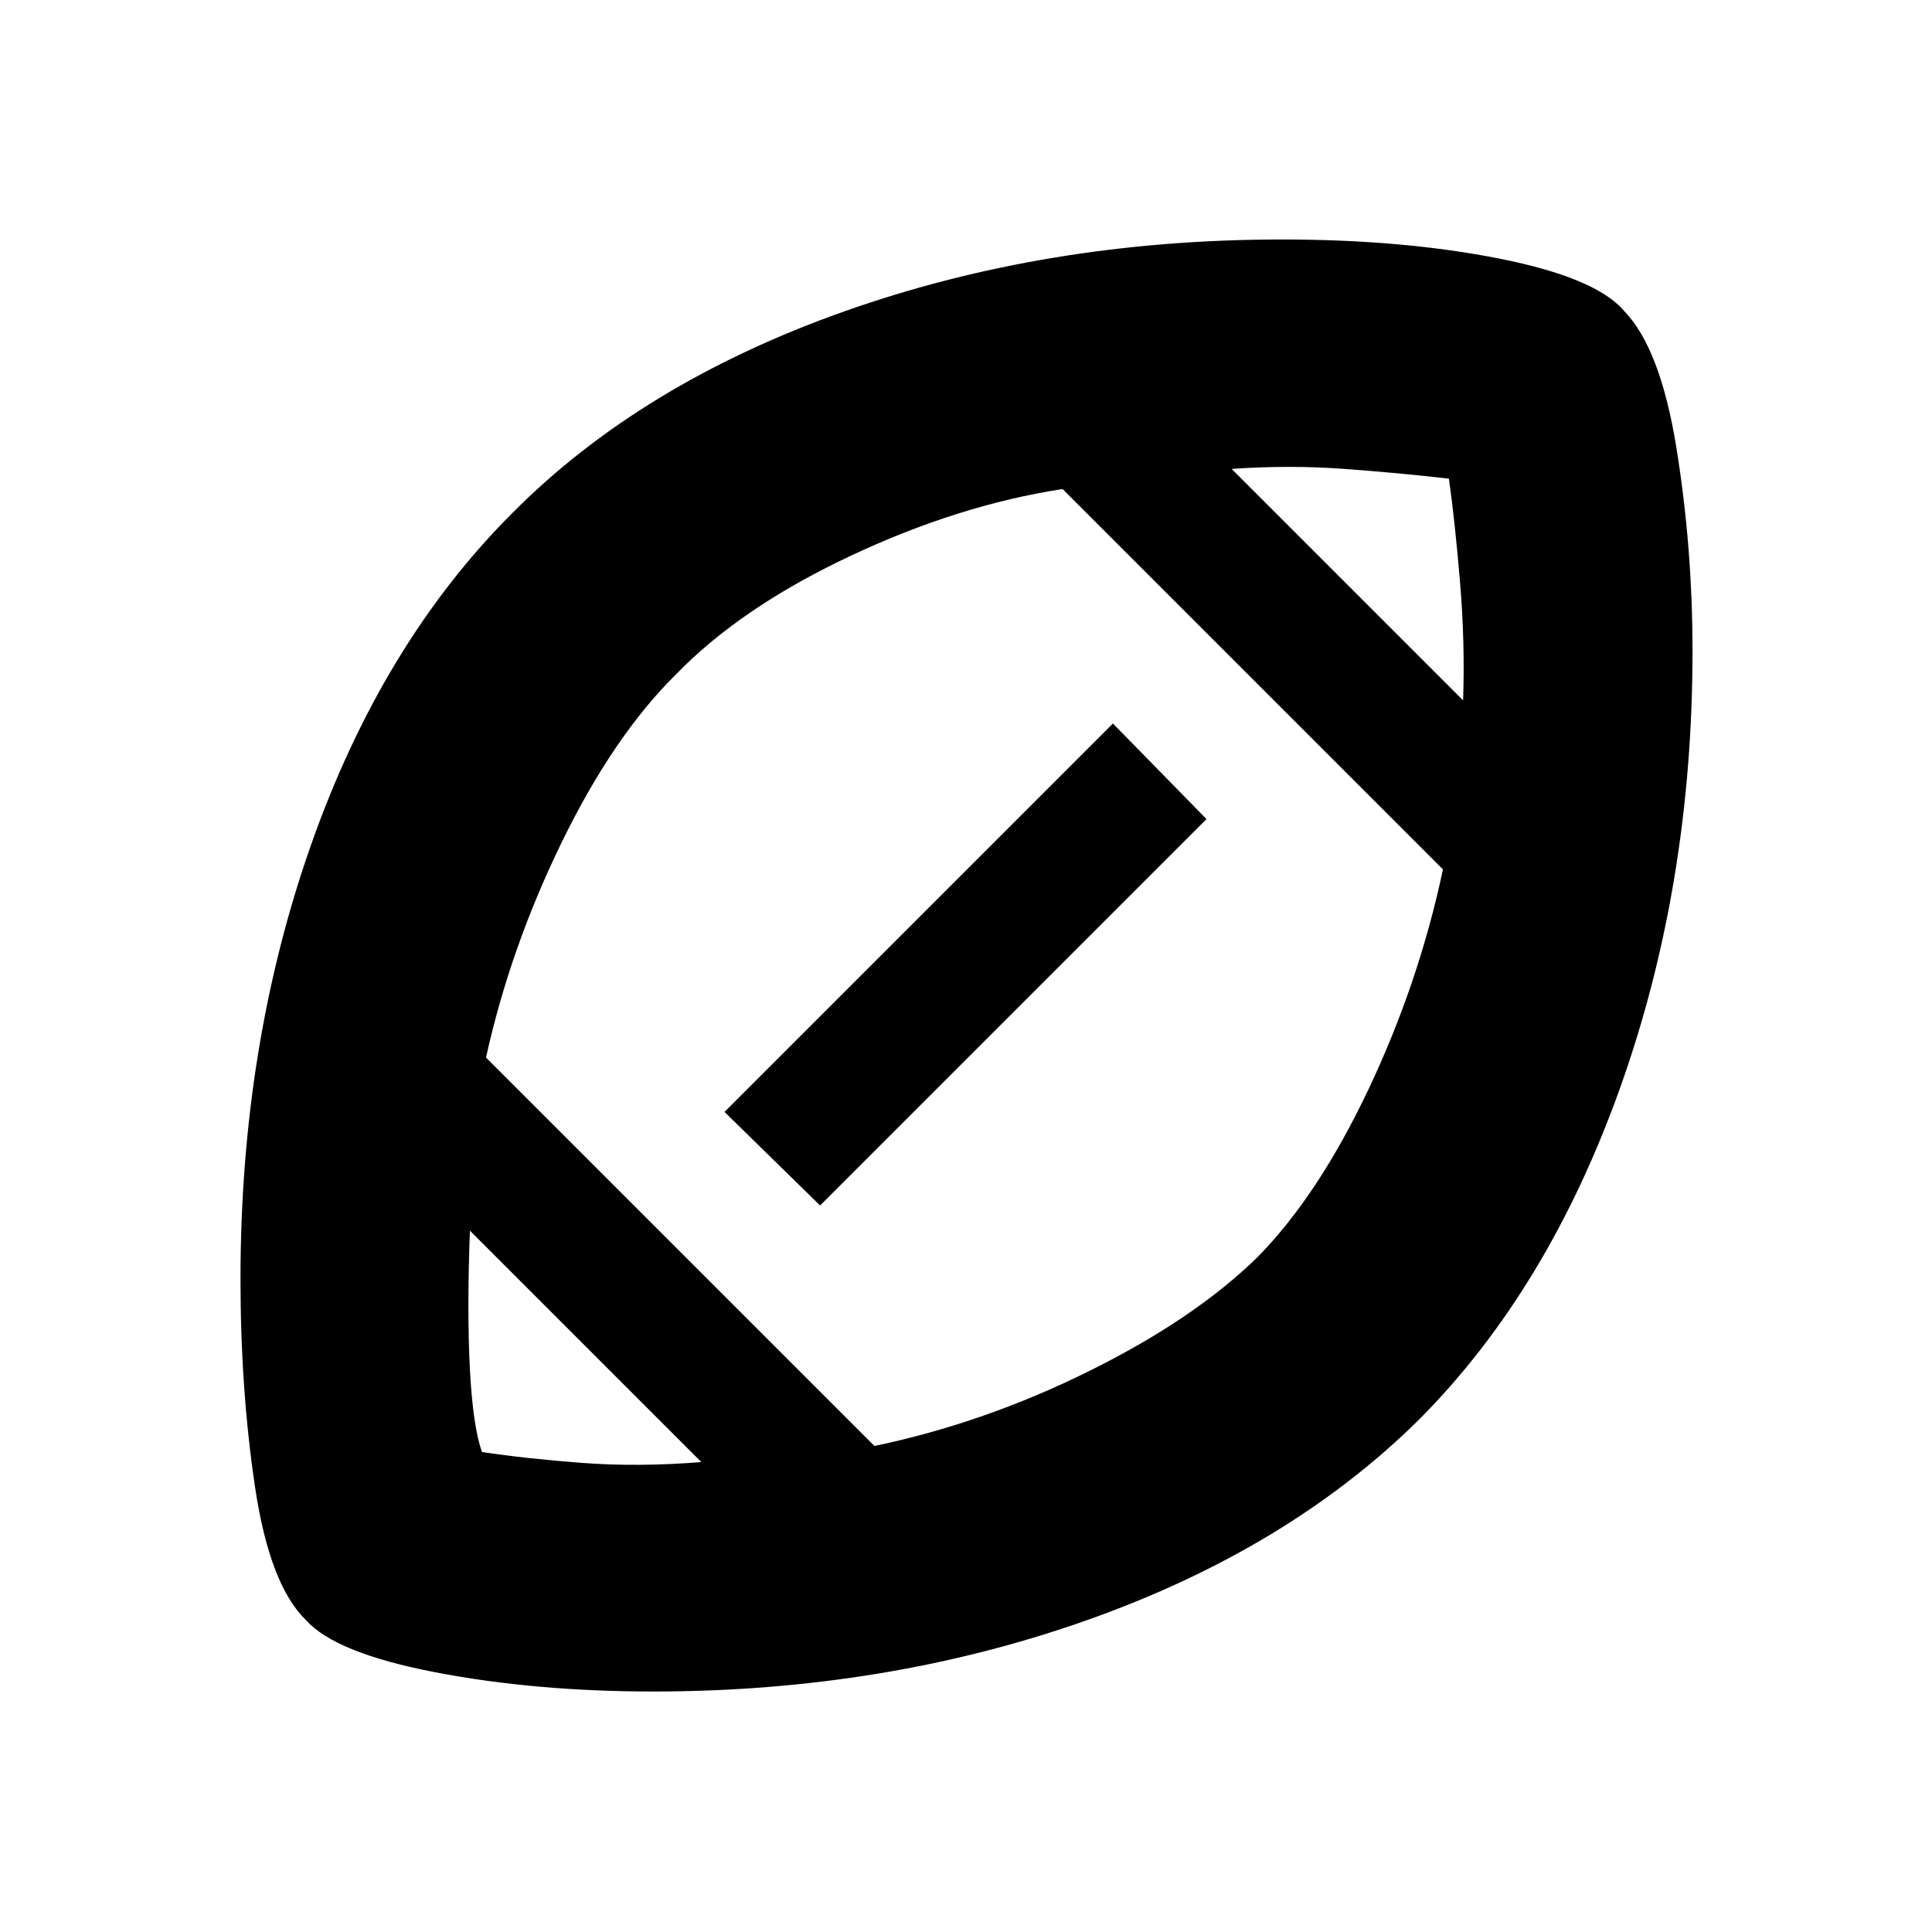 <svg xmlns="http://www.w3.org/2000/svg" height="20" viewBox="0 -960 960 960" width="20"><path d="M480.5-480.5Zm-132 247-115-115q-1.5 40.5 0 69t6 41q22.1 3.32 49.8 5.41 27.7 2.09 59.2-.41Zm86-8q55-11.5 107.25-37.5T625-335.5q30-30.5 55-83.25T717-528L528-717q-52 8-106 33.5T336-625q-31 30.5-56.75 83.25T241.5-434.5l193 193Zm-27-119.5L360-407.5l193-193 46.5 47.5-192 192ZM727-612q1-28.5-1.5-58.5t-5.53-51.64q-25.09-2.91-52.28-4.88Q640.5-729 612-727l115 115ZM324.42-119.5q-58.39 0-108.06-9.54Q166.69-138.59 152-155q-18-17.5-25.25-65.94T119.5-324.5q0-116.39 35.22-216.17Q189.93-640.45 254.5-705q64-64.5 164.95-100.25Q520.39-841 637-841q60.08 0 108.04 9.5Q793-822 807-805.5q18 18.5 26 68t8 101q0 115.81-35.75 216.4Q769.5-319.5 705.5-255q-65 64.5-165.25 100t-215.83 35.5Z"/></svg>